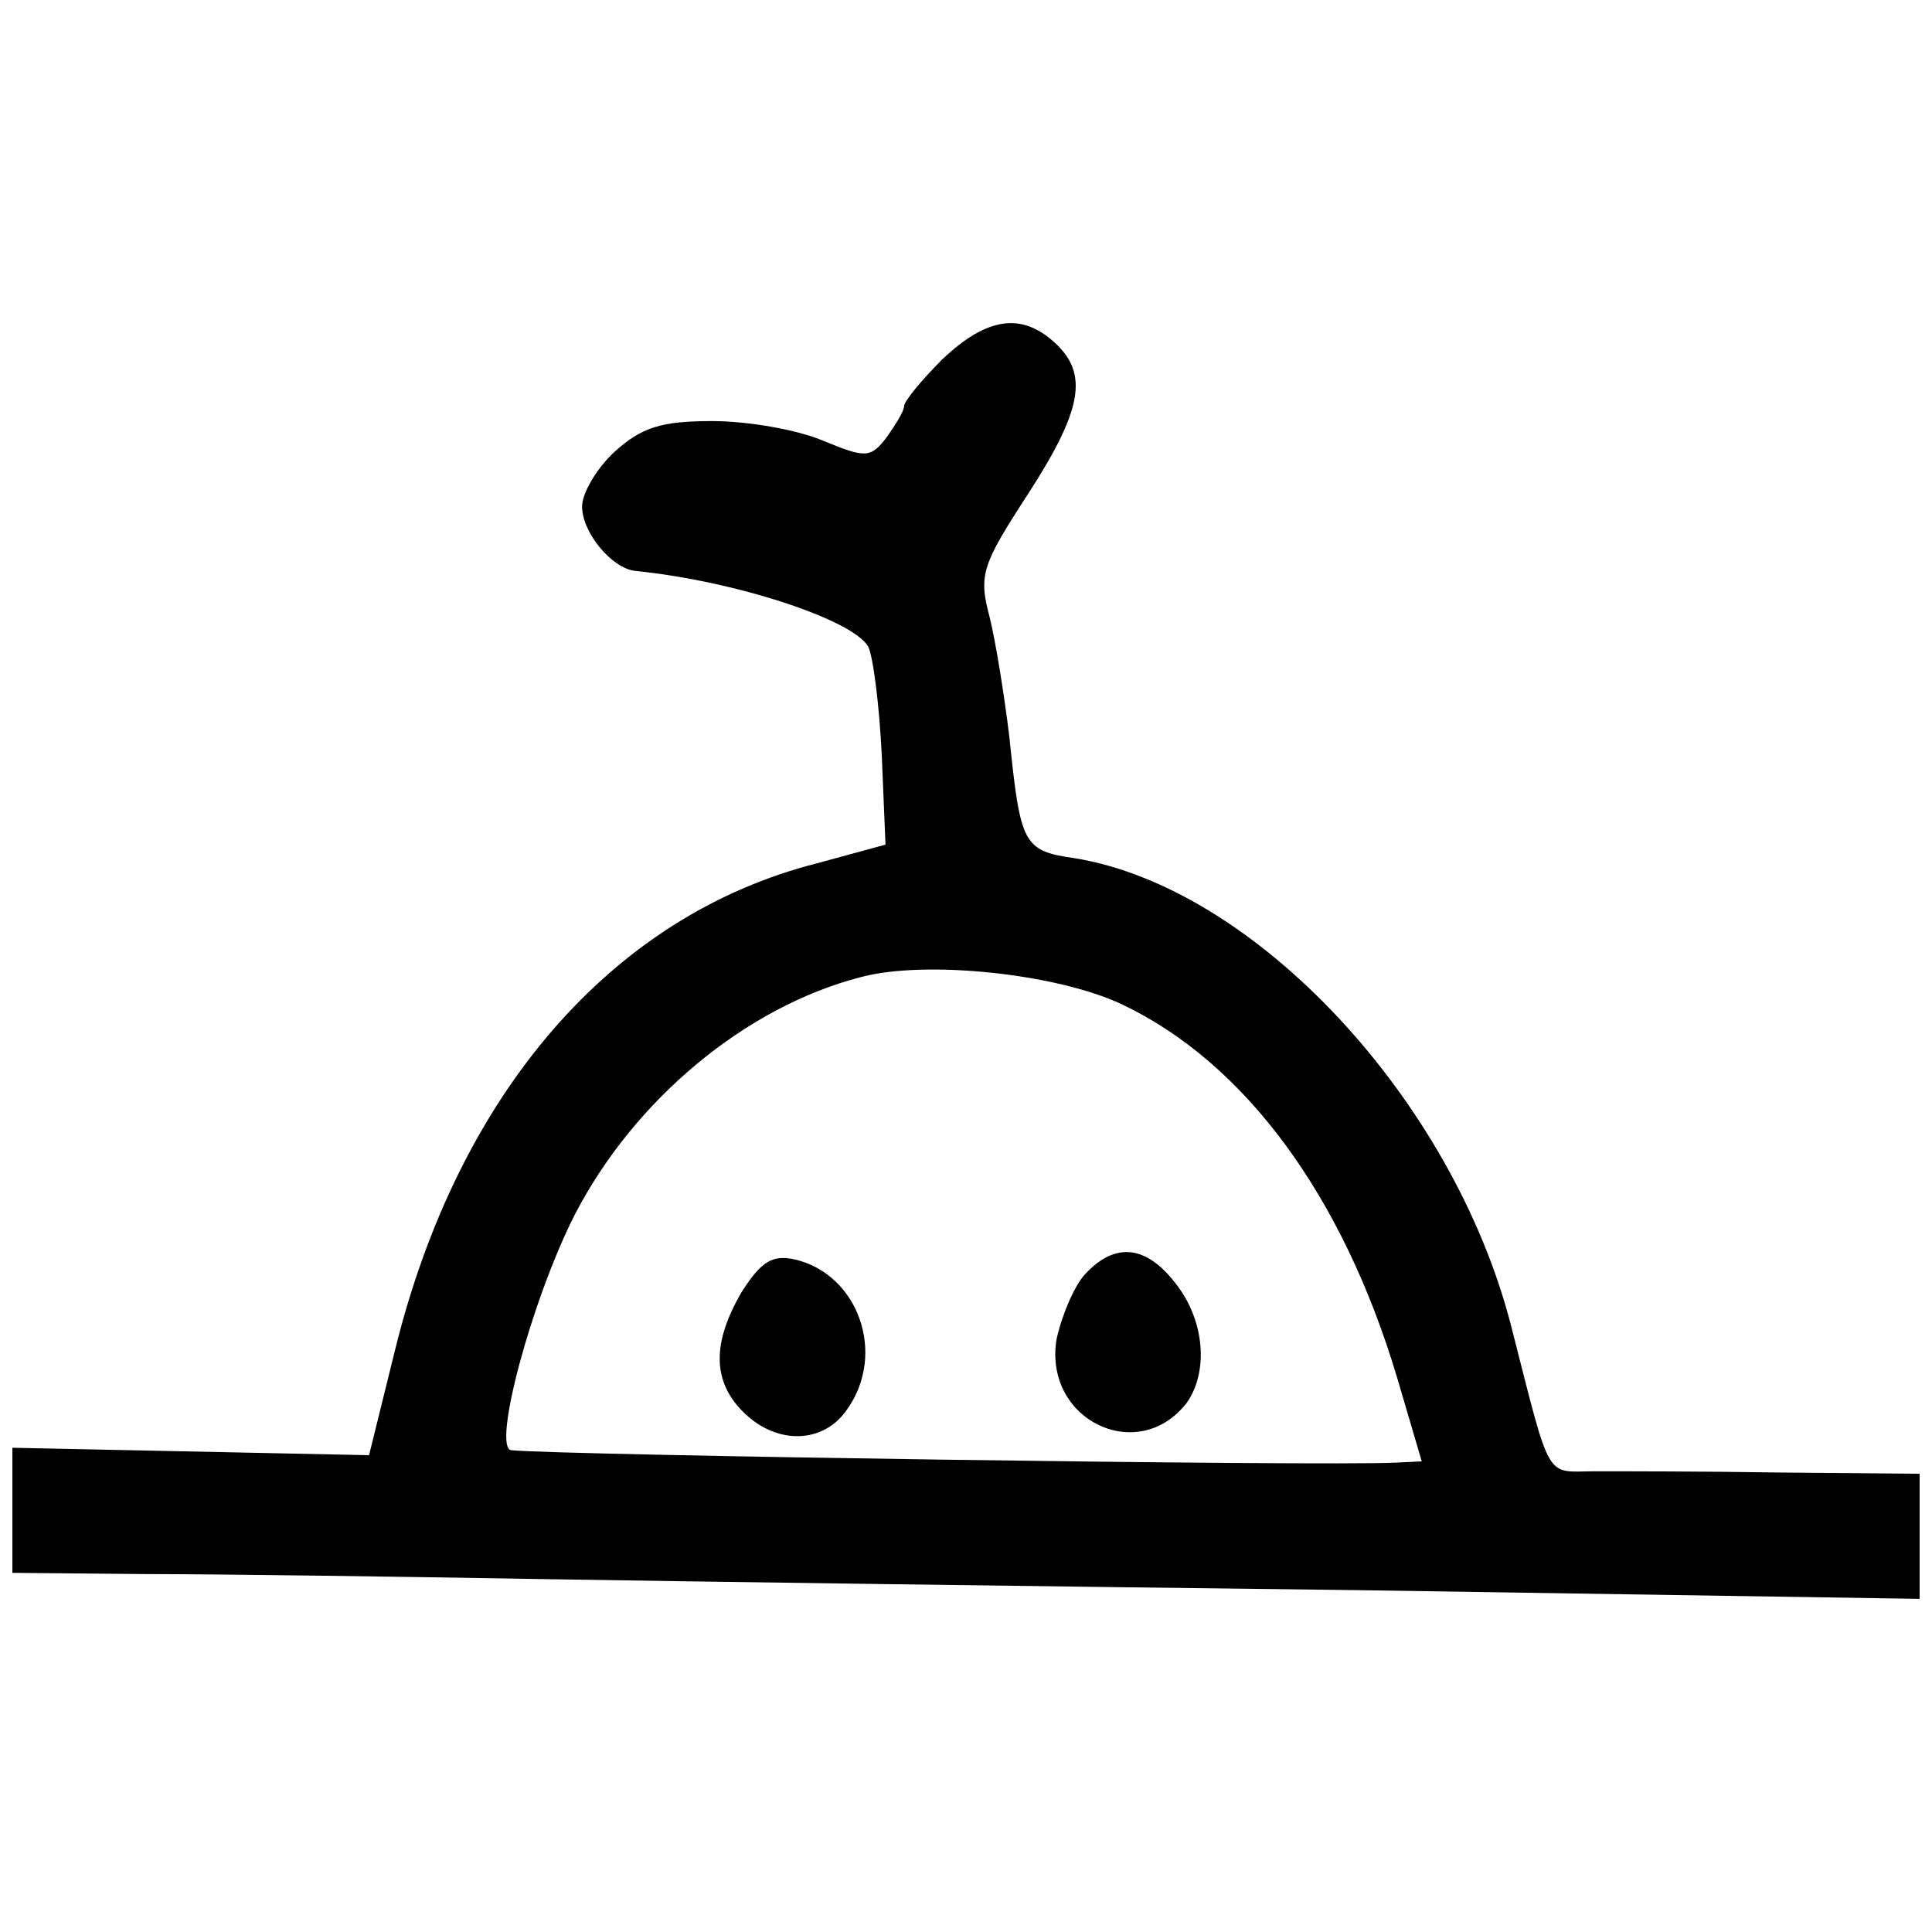 <?xml version="1.0" standalone="no"?>
<!DOCTYPE svg PUBLIC "-//W3C//DTD SVG 20010904//EN"
 "http://www.w3.org/TR/2001/REC-SVG-20010904/DTD/svg10.dtd">
<svg version="1.0" xmlns="http://www.w3.org/2000/svg"
 width="156pt" height="156pt" viewBox="0 0 156 156"
 preserveAspectRatio="xMidYMid meet">
<g transform="translate(0,156) scale(0.1,-0.1)"
fill="#000000" stroke="none">
<path d="M761 1270 c-17 -17 -31 -34 -31 -38 0 -4 -7 -15 -14 -25 -13 -17 -17
-17 -51 -3 -21 9 -61 16 -90 16 -41 0 -57 -5 -79 -25 -14 -13 -26 -33 -26 -44
0 -21 24 -50 43 -52 80 -8 175 -39 188 -61 4 -8 9 -47 11 -88 l3 -72 -55 -15
c-166 -42 -290 -186 -341 -393 l-21 -85 -144 3 -144 3 0 -50 0 -51 108 -1 c59
0 201 -2 317 -4 116 -2 414 -6 663 -9 l452 -7 0 51 0 50 -112 1 c-62 1 -130 1
-150 1 -41 0 -35 -11 -68 118 -47 182 -206 353 -352 377 -42 6 -44 11 -53 98
-4 33 -11 77 -16 97 -9 34 -6 42 31 99 44 68 49 97 22 122 -27 25 -55 21 -91
-13z m145 -521 c99 -47 178 -154 222 -301 l20 -68 -21 -1 c-61 -3 -673 6 -714
10 -16 1 16 121 51 190 48 93 138 168 231 192 52 14 158 3 211 -22z"/>
<path d="M599 517 c-24 -41 -24 -72 1 -97 27 -27 65 -26 84 2 32 45 9 109 -42
121 -18 4 -27 -1 -43 -26z"/>
<path d="M876 531 c-9 -10 -19 -34 -23 -53 -10 -65 66 -101 105 -51 18 25 15
67 -9 97 -24 31 -49 33 -73 7z"/>
</g>
</svg>
